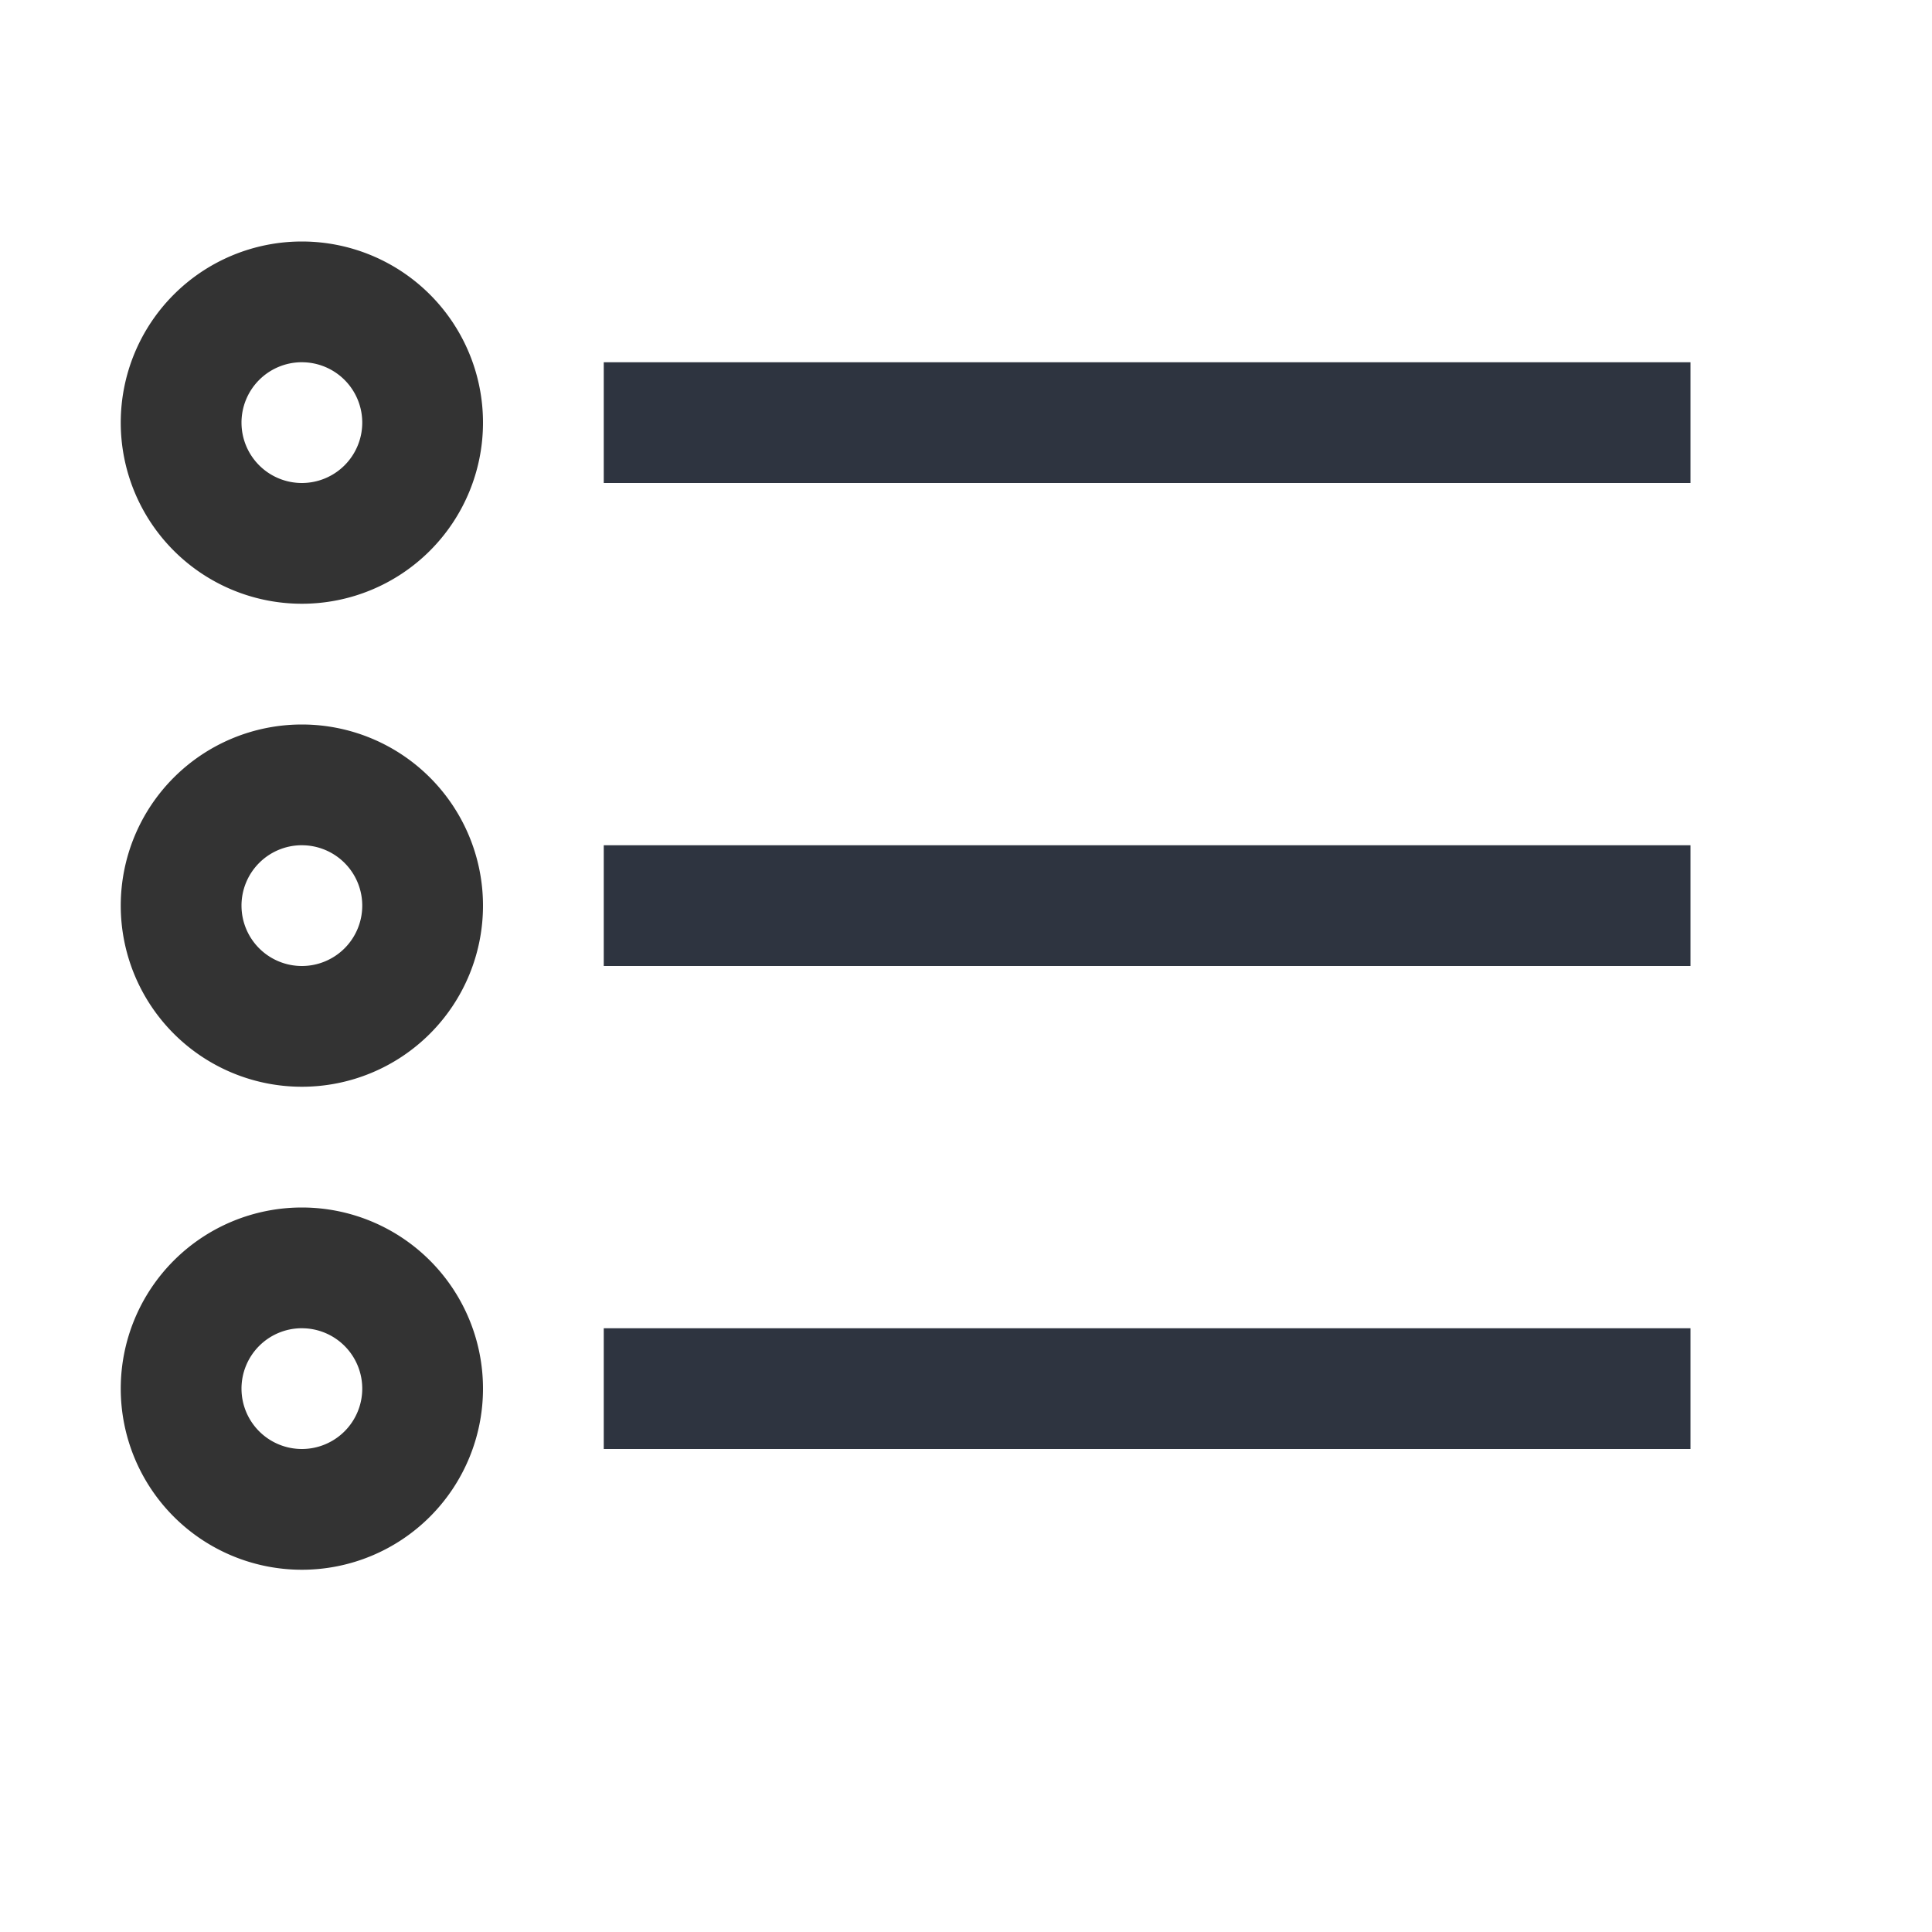 <svg width="16" height="16" version="1.1" xmlns="http://www.w3.org/2000/svg">
 <g transform="translate(-873 -57)" color="#2e3440">
  <path d="m878 60v1h9v-1zm0 4v1h9v-1zm0 4v1h9v-1z" fill="#2e3440" overflow="visible"/>
 </g>
 <path d="m2.5 2a1.5 1.5 0 0 0-1.5 1.5 1.5 1.5 0 0 0 1.5 1.5 1.5 1.5 0 0 0 1.5-1.5 1.5 1.5 0 0 0-1.5-1.5zm-0.012 1a0.5 0.5 0 0 1 0.012 0 0.5 0.5 0 0 1 0.5 0.5 0.5 0.5 0 0 1-0.5 0.5 0.5 0.5 0 0 1-0.5-0.5 0.5 0.5 0 0 1 0.488-0.5z" fill="#333333" stroke-linecap="round" stroke-linejoin="round" stroke-opacity=".25" stroke-width="1.002" style="paint-order:markers stroke fill"/>
 <path d="M 2.5,6 A 1.5,1.5 0 0 0 1,7.5 1.5,1.5 0 0 0 2.5,9 1.5,1.5 0 0 0 4,7.5 1.5,1.5 0 0 0 2.5,6 Z M 2.488,7 A 0.5,0.5 0 0 1 2.5,7 0.5,0.5 0 0 1 3,7.5 0.5,0.5 0 0 1 2.5,8 0.5,0.5 0 0 1 2,7.5 0.5,0.5 0 0 1 2.488,7 Z" fill="#333333" stroke-linecap="round" stroke-linejoin="round" stroke-opacity=".25" stroke-width="1.002" style="paint-order:markers stroke fill"/>
 <path d="M 2.5,10 A 1.5,1.5 0 0 0 1,11.5 1.5,1.5 0 0 0 2.5,13 1.5,1.5 0 0 0 4,11.5 1.5,1.5 0 0 0 2.5,10 Z m -0.012,1 A 0.5,0.5 0 0 1 2.5,11 0.5,0.5 0 0 1 3,11.5 0.5,0.5 0 0 1 2.5,12 0.5,0.5 0 0 1 2,11.5 0.5,0.5 0 0 1 2.488,11 Z" fill="#333333" stroke-linecap="round" stroke-linejoin="round" stroke-opacity=".25" stroke-width="1.002" style="paint-order:markers stroke fill"/>
</svg>
